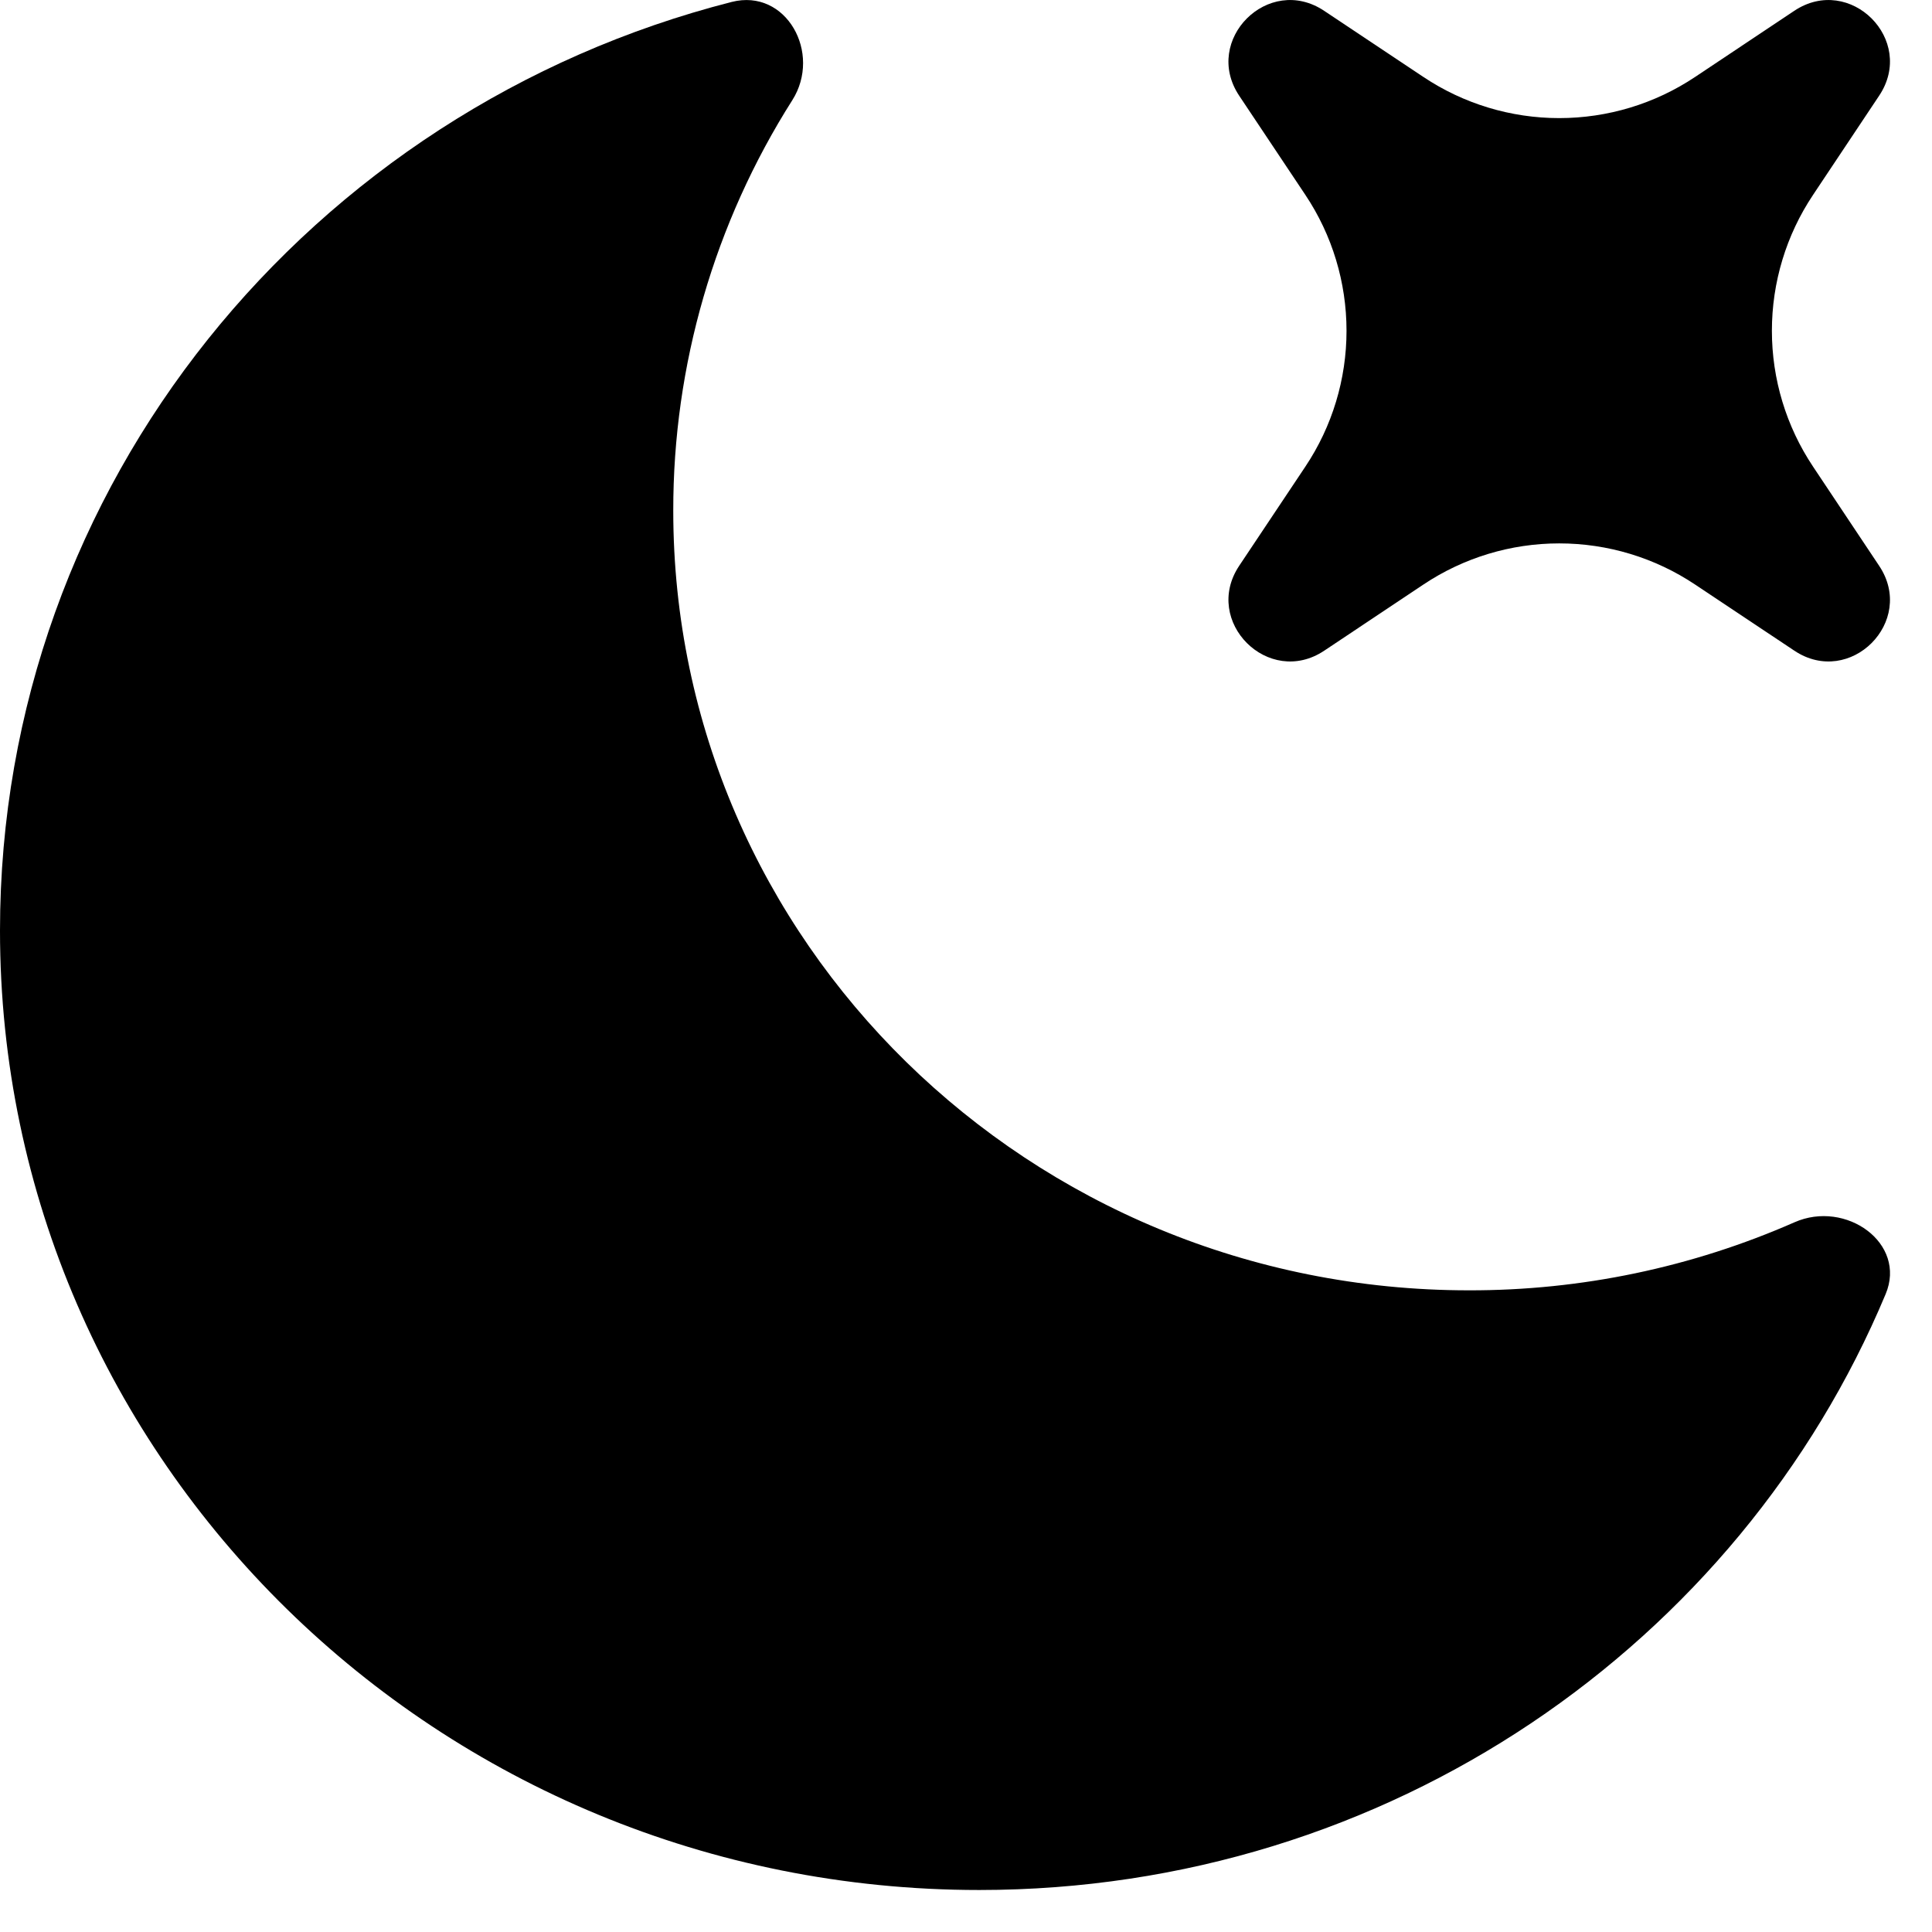 <svg width="23" height="23" viewBox="0 0 23 23" xmlns="http://www.w3.org/2000/svg">
<path d="M22.448 15.406C22.703 14.799 21.974 14.281 21.363 14.551C20.141 15.088 18.821 15.364 17.486 15.361C12.255 15.361 8.015 11.206 8.015 6.08C8.013 4.349 8.505 2.654 9.432 1.193C9.787 0.633 9.361 -0.142 8.711 0.023C3.7 1.301 0 5.766 0 11.078C0 17.386 5.219 22.5 11.658 22.5C16.532 22.5 20.707 19.569 22.448 15.406Z"/>
<path d="M15.764 0.129C15.101 -0.314 14.311 0.476 14.752 1.139L15.54 2.32C15.86 2.799 16.03 3.362 16.03 3.938C16.03 4.513 15.86 5.076 15.54 5.555L14.752 6.736C14.311 7.399 15.102 8.189 15.765 7.746L16.945 6.959C17.424 6.639 17.987 6.469 18.562 6.469C19.138 6.469 19.701 6.639 20.18 6.959L21.361 7.746C22.024 8.189 22.814 7.399 22.371 6.736L21.584 5.555C21.264 5.076 21.094 4.513 21.094 3.938C21.094 3.362 21.264 2.799 21.584 2.32L22.371 1.139C22.814 0.476 22.024 -0.314 21.36 0.129L20.18 0.916C19.701 1.236 19.138 1.406 18.562 1.406C17.987 1.406 17.424 1.236 16.945 0.916L15.764 0.129Z"/>
</svg>
